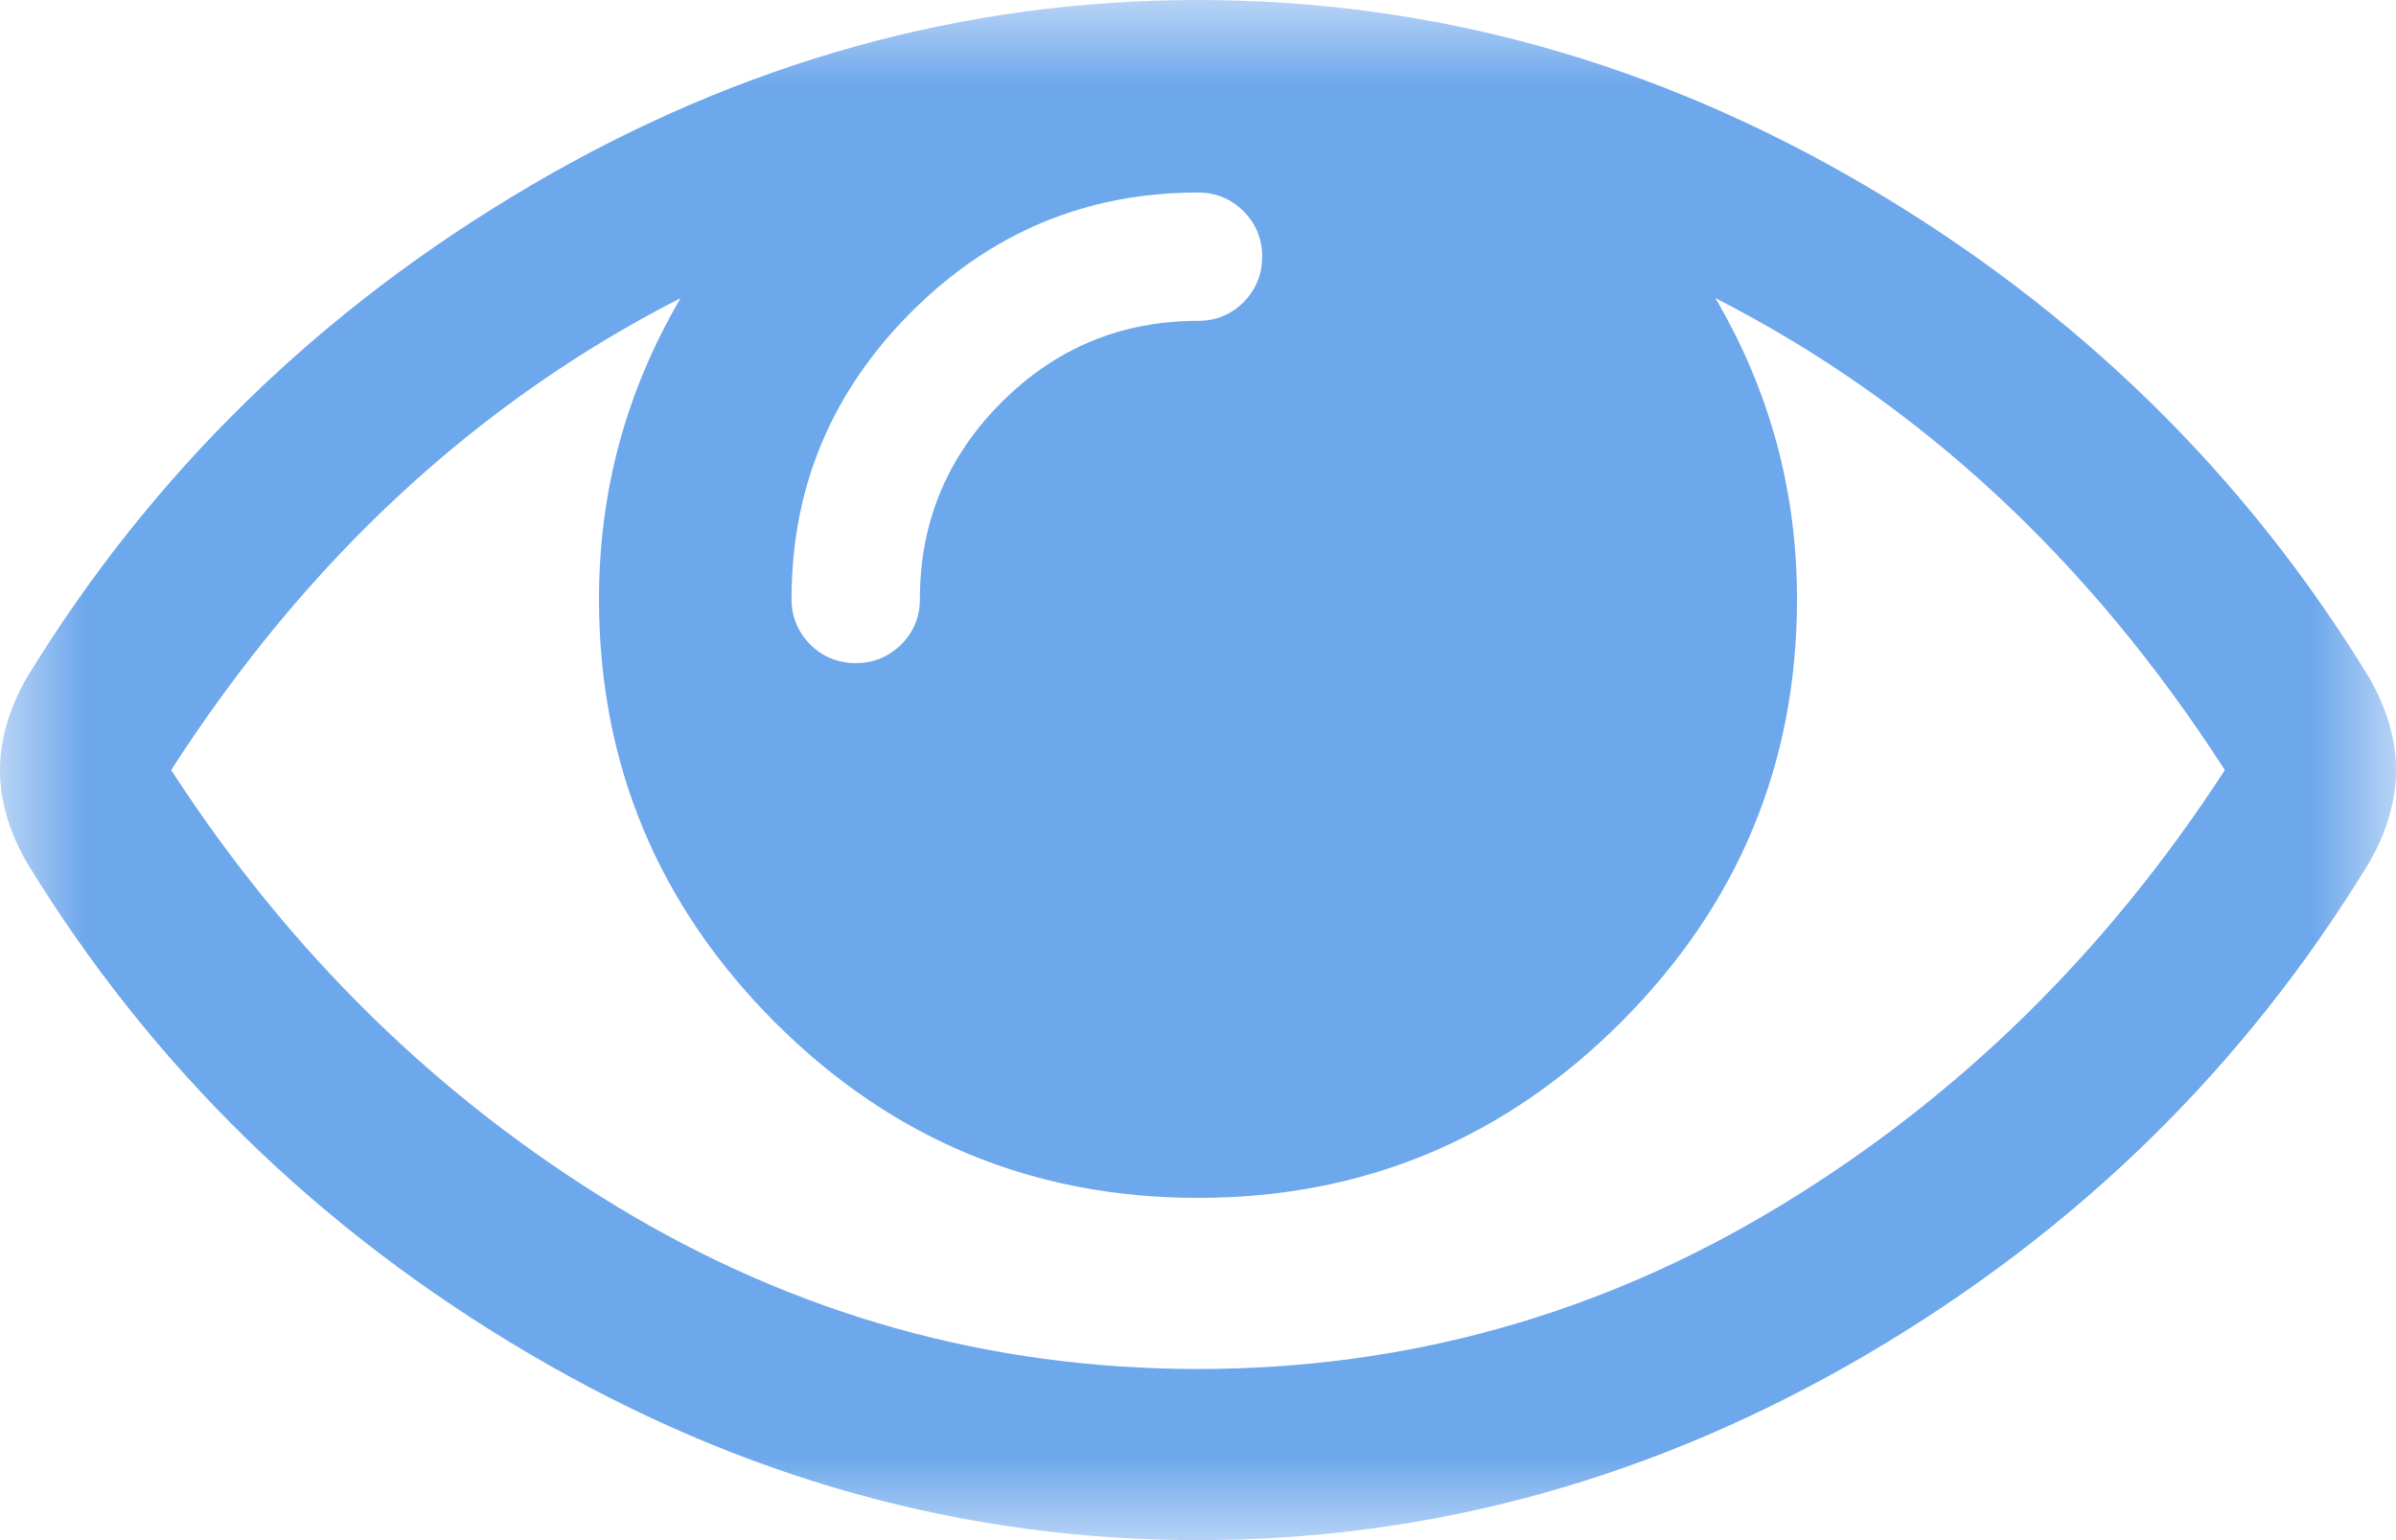 <?xml version="1.0" encoding="UTF-8"?>
<svg width="14px" height="9px" viewBox="0 0 14 9" version="1.1" xmlns="http://www.w3.org/2000/svg" xmlns:xlink="http://www.w3.org/1999/xlink">
    <!-- Generator: Sketch 51.1 (57501) - http://www.bohemiancoding.com/sketch -->
    <title>8</title>
    <desc>Created with Sketch.</desc>
    <defs>
        <polygon id="path-1" points="0 0 14 0 14 9 0 9"></polygon>
    </defs>
    <g id="Page-1" stroke="none" stroke-width="1" fill="none" fill-rule="evenodd">
        <g id="Artboard" transform="translate(-3226, -1026)">
            <g id="8" transform="translate(3226, 1026)">
                <mask id="mask-2" fill="white">
                    <use xlink:href="#path-1"></use>
                </mask>
                <g id="Clip-2"></g>
                <path d="M13.844,3.961 C13.115,2.768 12.134,1.81 10.902,1.086 C9.67,0.362 8.37,0 7,0 C5.63,0 4.33,0.362 3.098,1.086 C1.866,1.81 0.885,2.768 0.156,3.961 C0.052,4.143 0,4.323 0,4.5 C0,4.677 0.052,4.857 0.156,5.039 C0.885,6.232 1.866,7.19 3.098,7.914 C4.33,8.638 5.63,9 7,9 C8.37,9 9.67,8.639 10.902,7.918 C12.134,7.196 13.115,6.237 13.844,5.039 C13.948,4.857 14,4.678 14,4.5 C14,4.323 13.948,4.143 13.844,3.961 Z M5.324,1.824 C5.79,1.358 6.349,1.125 7,1.125 C7.104,1.125 7.193,1.162 7.266,1.234 C7.338,1.307 7.375,1.396 7.375,1.5 C7.375,1.604 7.338,1.693 7.266,1.766 C7.193,1.839 7.104,1.875 7,1.875 C6.552,1.875 6.169,2.034 5.852,2.351 C5.534,2.669 5.375,3.052 5.375,3.5 C5.375,3.604 5.339,3.693 5.266,3.766 C5.192,3.839 5.104,3.875 5,3.875 C4.896,3.875 4.807,3.838 4.734,3.766 C4.662,3.693 4.625,3.604 4.625,3.5 C4.625,2.849 4.858,2.291 5.324,1.824 Z M10.394,7.051 C9.35,7.683 8.218,8 7,8 C5.781,8 4.65,7.684 3.605,7.051 C2.561,6.418 1.693,5.568 1,4.5 C1.792,3.271 2.784,2.351 3.977,1.742 C3.659,2.284 3.5,2.87 3.5,3.5 C3.5,4.463 3.843,5.287 4.527,5.973 C5.212,6.658 6.037,7 7,7 C7.963,7 8.787,6.658 9.472,5.973 C10.157,5.287 10.5,4.463 10.5,3.5 C10.5,2.87 10.341,2.284 10.023,1.742 C11.216,2.351 12.208,3.271 13,4.5 C12.307,5.568 11.439,6.418 10.394,7.051 Z" id="Fill-1" fill="#6da7ec" mask="url(#mask-2)"></path>
            </g>
        </g>
    </g>
</svg>